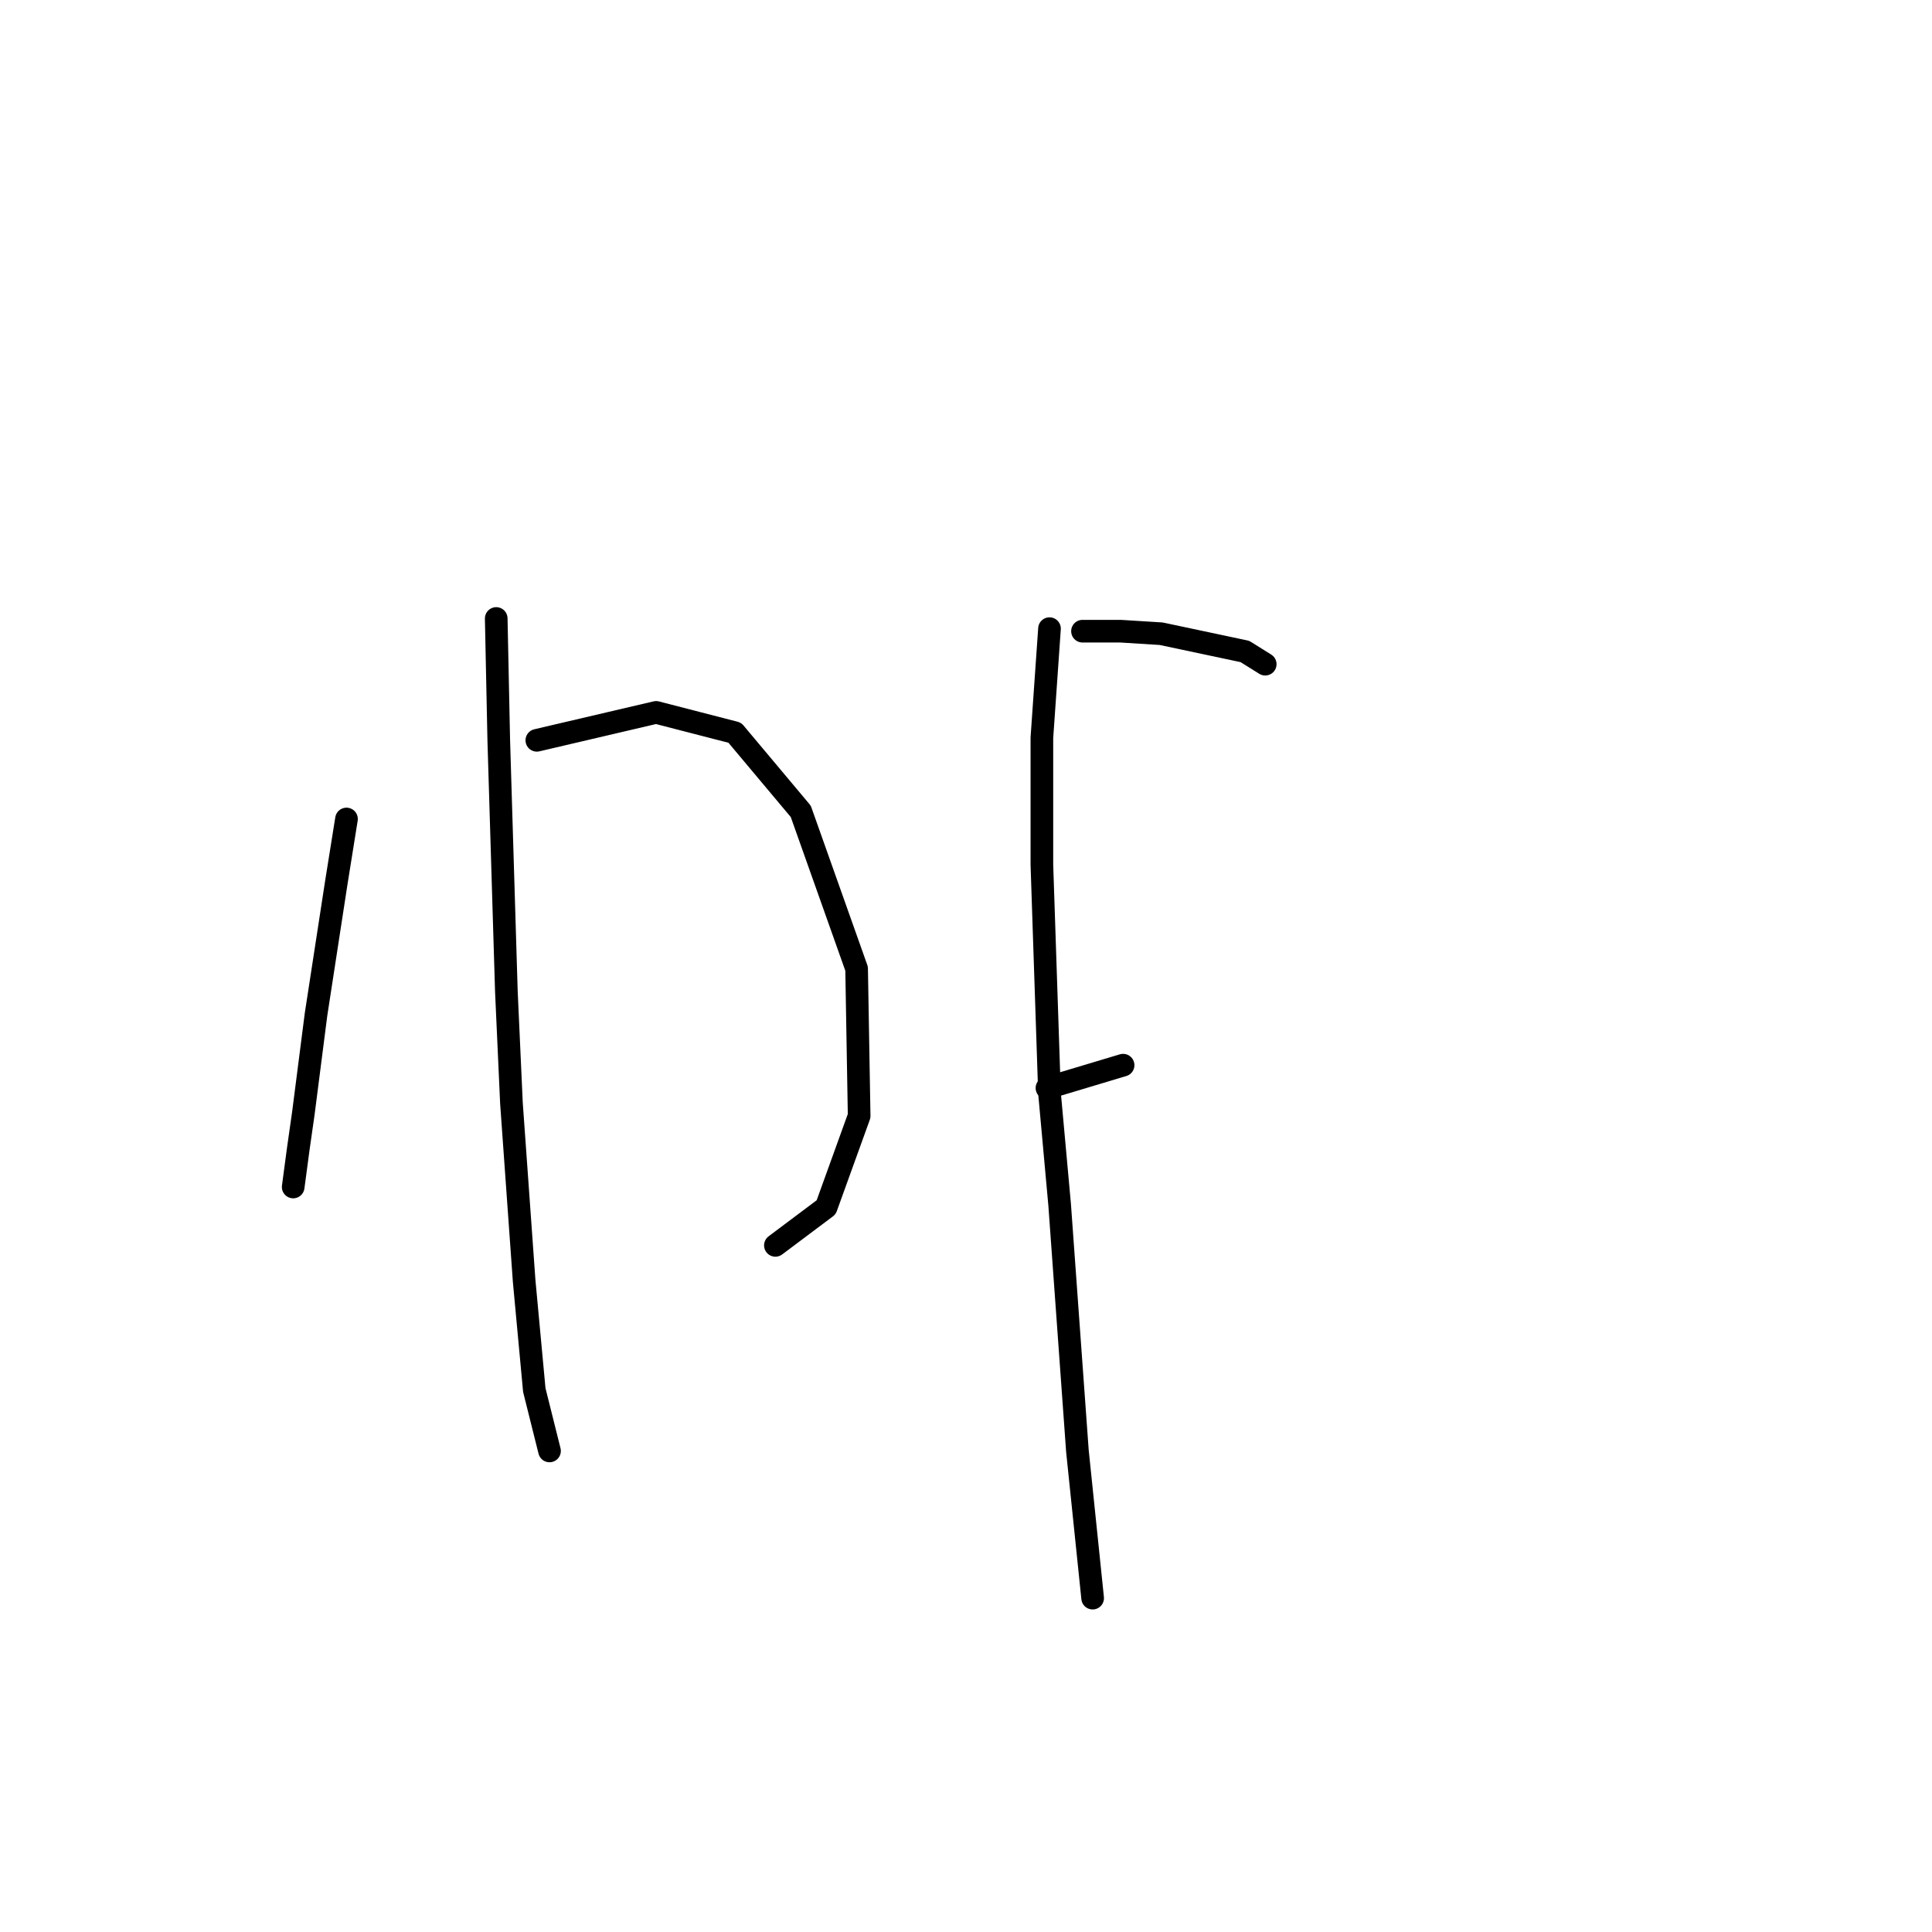 <?xml version="1.0" standalone="no"?>
    <svg width="256" height="256" xmlns="http://www.w3.org/2000/svg" version="1.1">
    <polyline stroke="black" stroke-width="3" stroke-linecap="round" fill="transparent" stroke-linejoin="round" points="45.911 108.521 44.566 116.928 43.221 125.671 41.876 134.415 40.194 147.53 39.522 152.238 38.849 157.283 38.849 157.283 " />
        <polyline stroke="black" stroke-width="3" stroke-linecap="round" fill="transparent" stroke-linejoin="round" points="71.133 98.095 86.939 94.396 97.364 97.087 106.107 107.512 113.506 128.362 113.842 147.867 109.47 159.973 102.744 165.018 102.744 165.018 " />
        <polyline stroke="black" stroke-width="3" stroke-linecap="round" fill="transparent" stroke-linejoin="round" points="65.752 81.953 66.089 98.095 67.098 131.388 67.77 146.185 69.452 169.726 70.797 184.186 72.814 192.257 72.814 192.257 " />
        <polyline stroke="black" stroke-width="3" stroke-linecap="round" fill="transparent" stroke-linejoin="round" points="143.436 83.635 148.48 83.635 153.861 83.971 164.958 86.325 167.649 88.007 167.649 88.007 " />
        <polyline stroke="black" stroke-width="3" stroke-linecap="round" fill="transparent" stroke-linejoin="round" points="138.728 144.167 148.816 141.141 148.816 141.141 " />
        <polyline stroke="black" stroke-width="3" stroke-linecap="round" fill="transparent" stroke-linejoin="round" points="139.064 83.299 138.055 97.759 138.055 114.574 139.064 144.84 140.409 159.637 142.763 192.257 144.781 211.762 144.781 211.762 " />
        </svg>